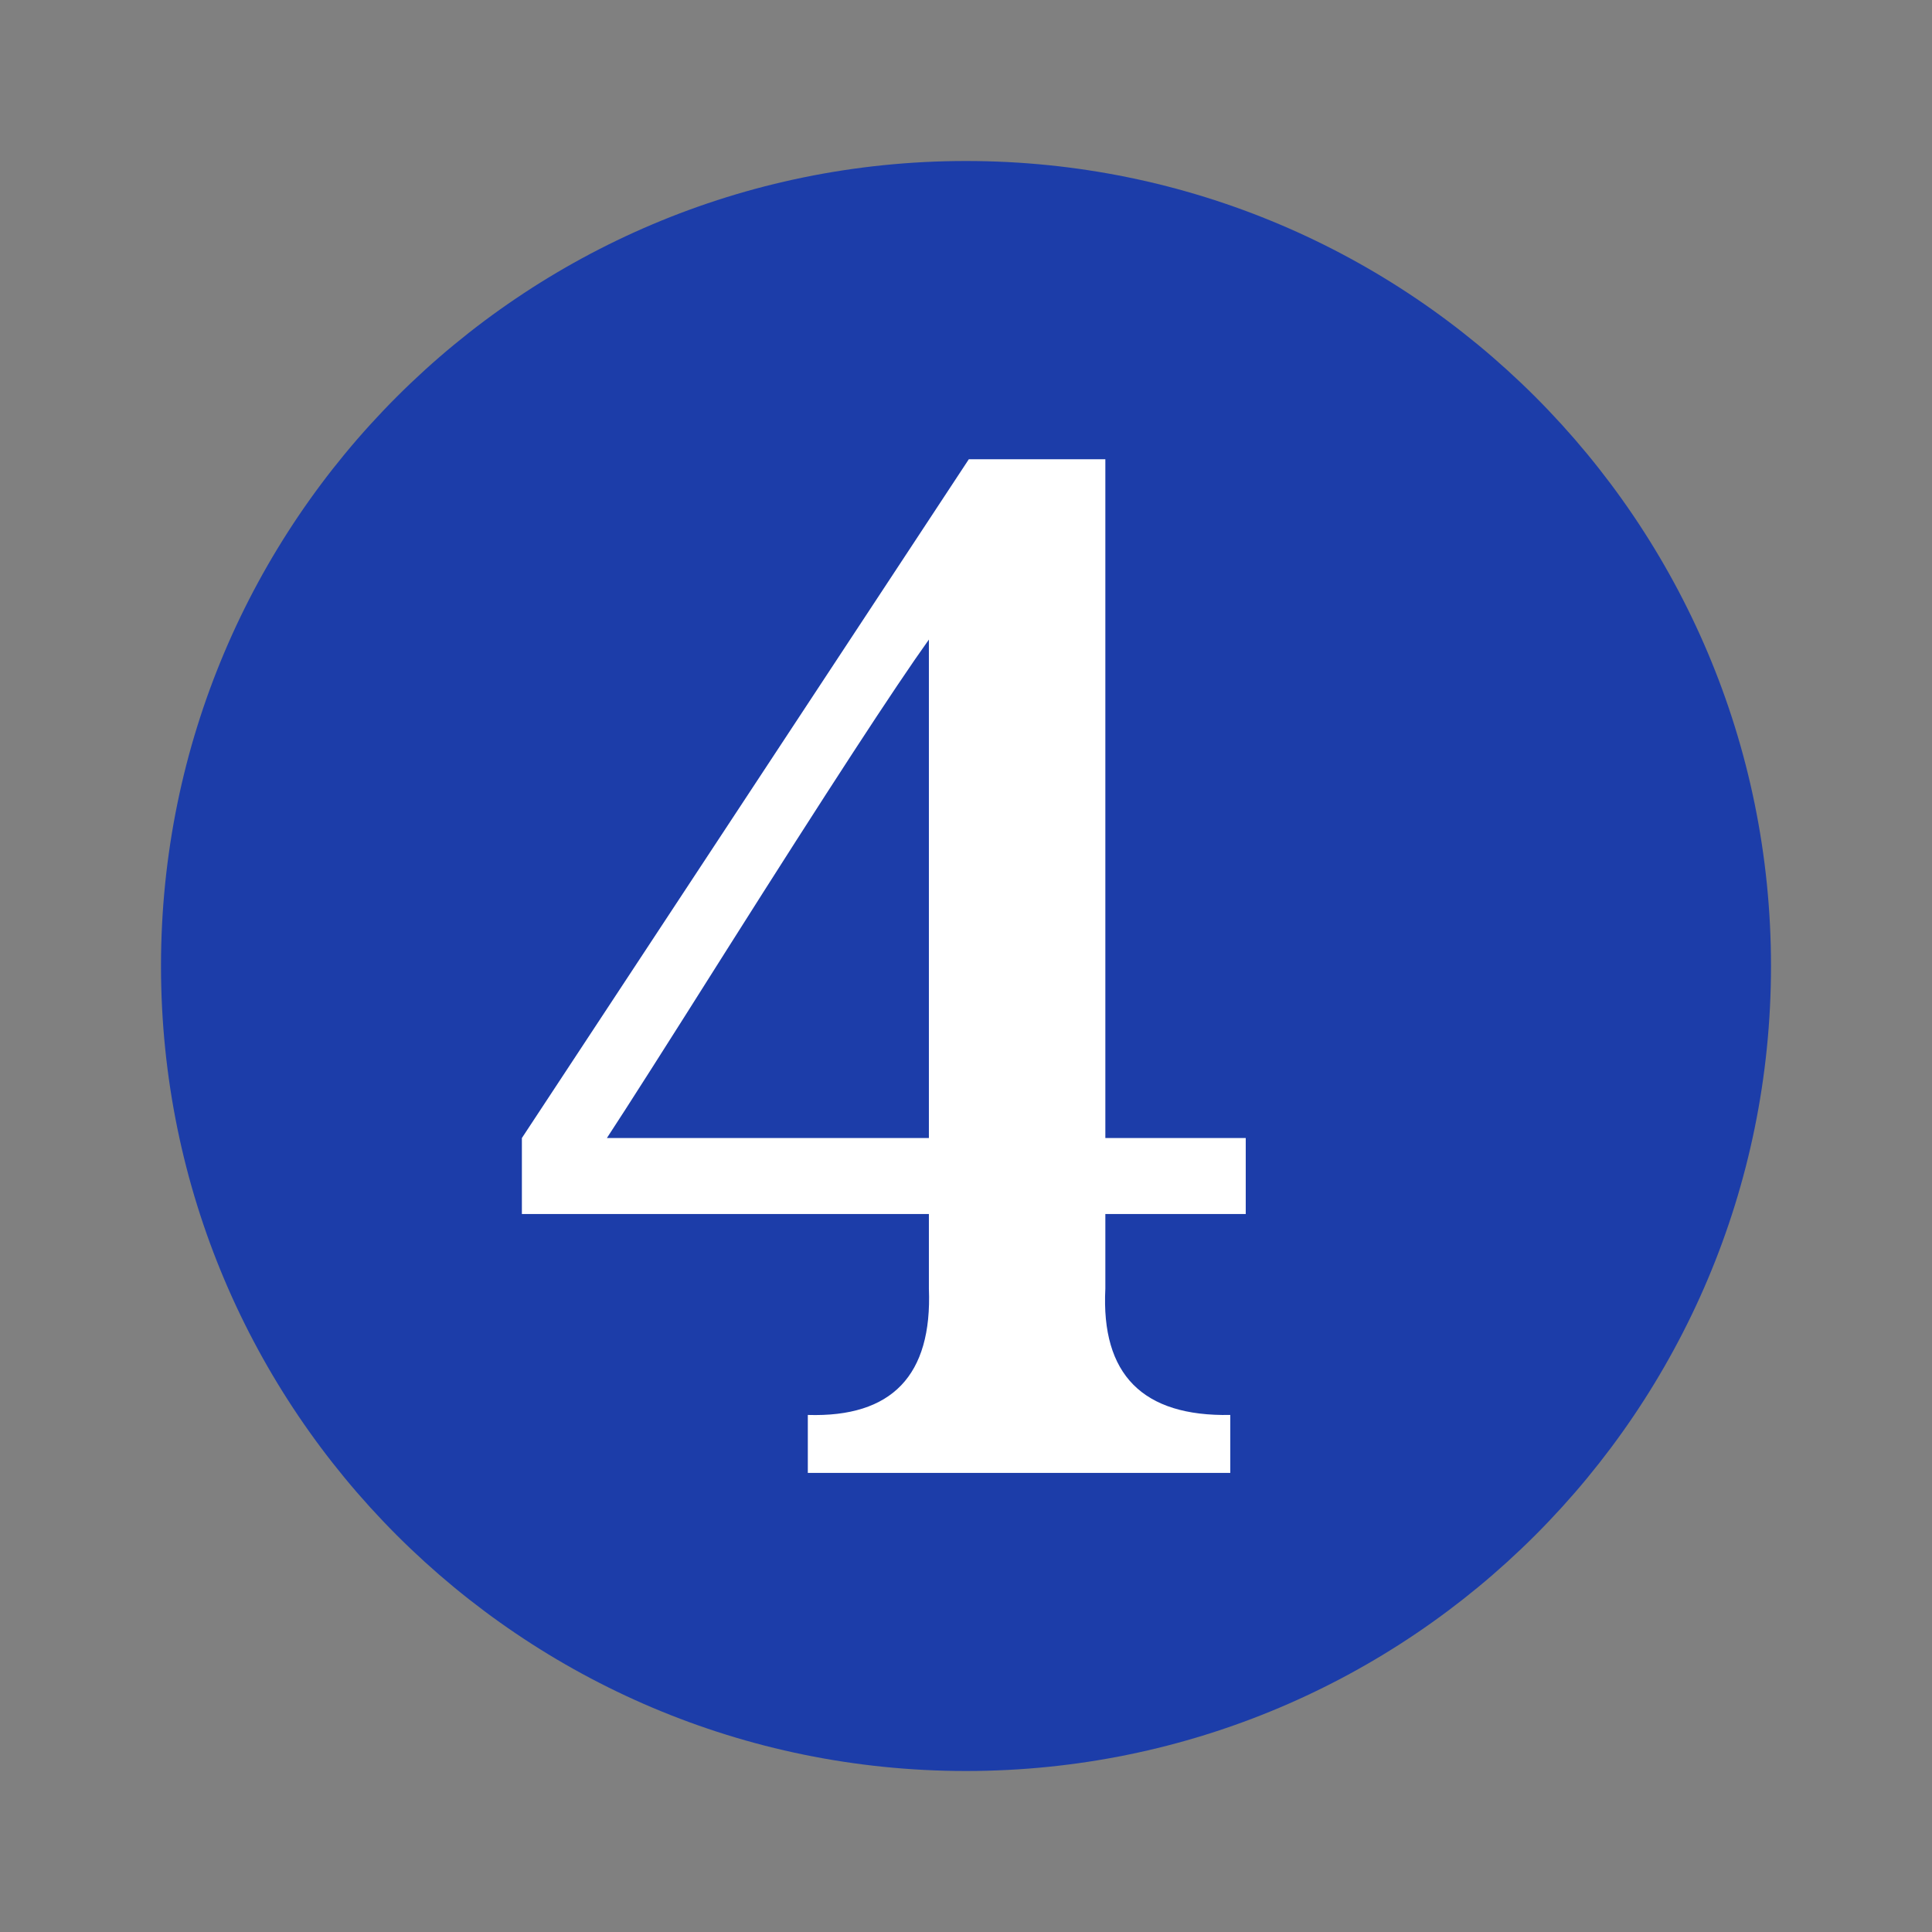 <?xml version="1.0" encoding="UTF-8"?>
<svg width="24px" height="24px" viewBox="0 0 24 24" version="1.1" xmlns="http://www.w3.org/2000/svg" xmlns:xlink="http://www.w3.org/1999/xlink">
    <rect x="0" y="0" width="24" height="24" fill="#808080" stroke="none"/>
    <title>icon_khpm_4</title>
    <g id="页面-1" stroke="none" stroke-width="1" fill="none" fill-rule="evenodd">
        <g id="icon_khpm_4">
            <path d="M12,2 C17.523,2 22,6.477 22,12 L22,12 C22,17.523 17.523,22 12,22 C6.477,22 2,17.523 2,12 L2,12 C2,6.477 6.477,2 12,2 Z" id="路径" fill="#1C3DA9"></path>
            <path d="M10.035,17.577 C11.08,17.609 11.581,17.086 11.539,16.009 L11.539,15.081 L6.483,15.081 L6.483,14.137 L12.035,5.705 L13.731,5.705 L13.731,14.137 L15.475,14.137 L15.475,15.081 L13.731,15.081 L13.731,16.009 C13.677,17.076 14.195,17.598 15.283,17.577 L15.283,18.297 L10.035,18.297 L10.035,17.577 Z M9.027,11.801 C8.28,12.985 7.784,13.764 7.539,14.137 L11.539,14.137 L11.539,7.945 C11.112,8.542 10.275,9.828 9.027,11.801 L9.027,11.801 Z" id="形状" fill="#FFFFFF"></path>
        </g>
    </g>
</svg>